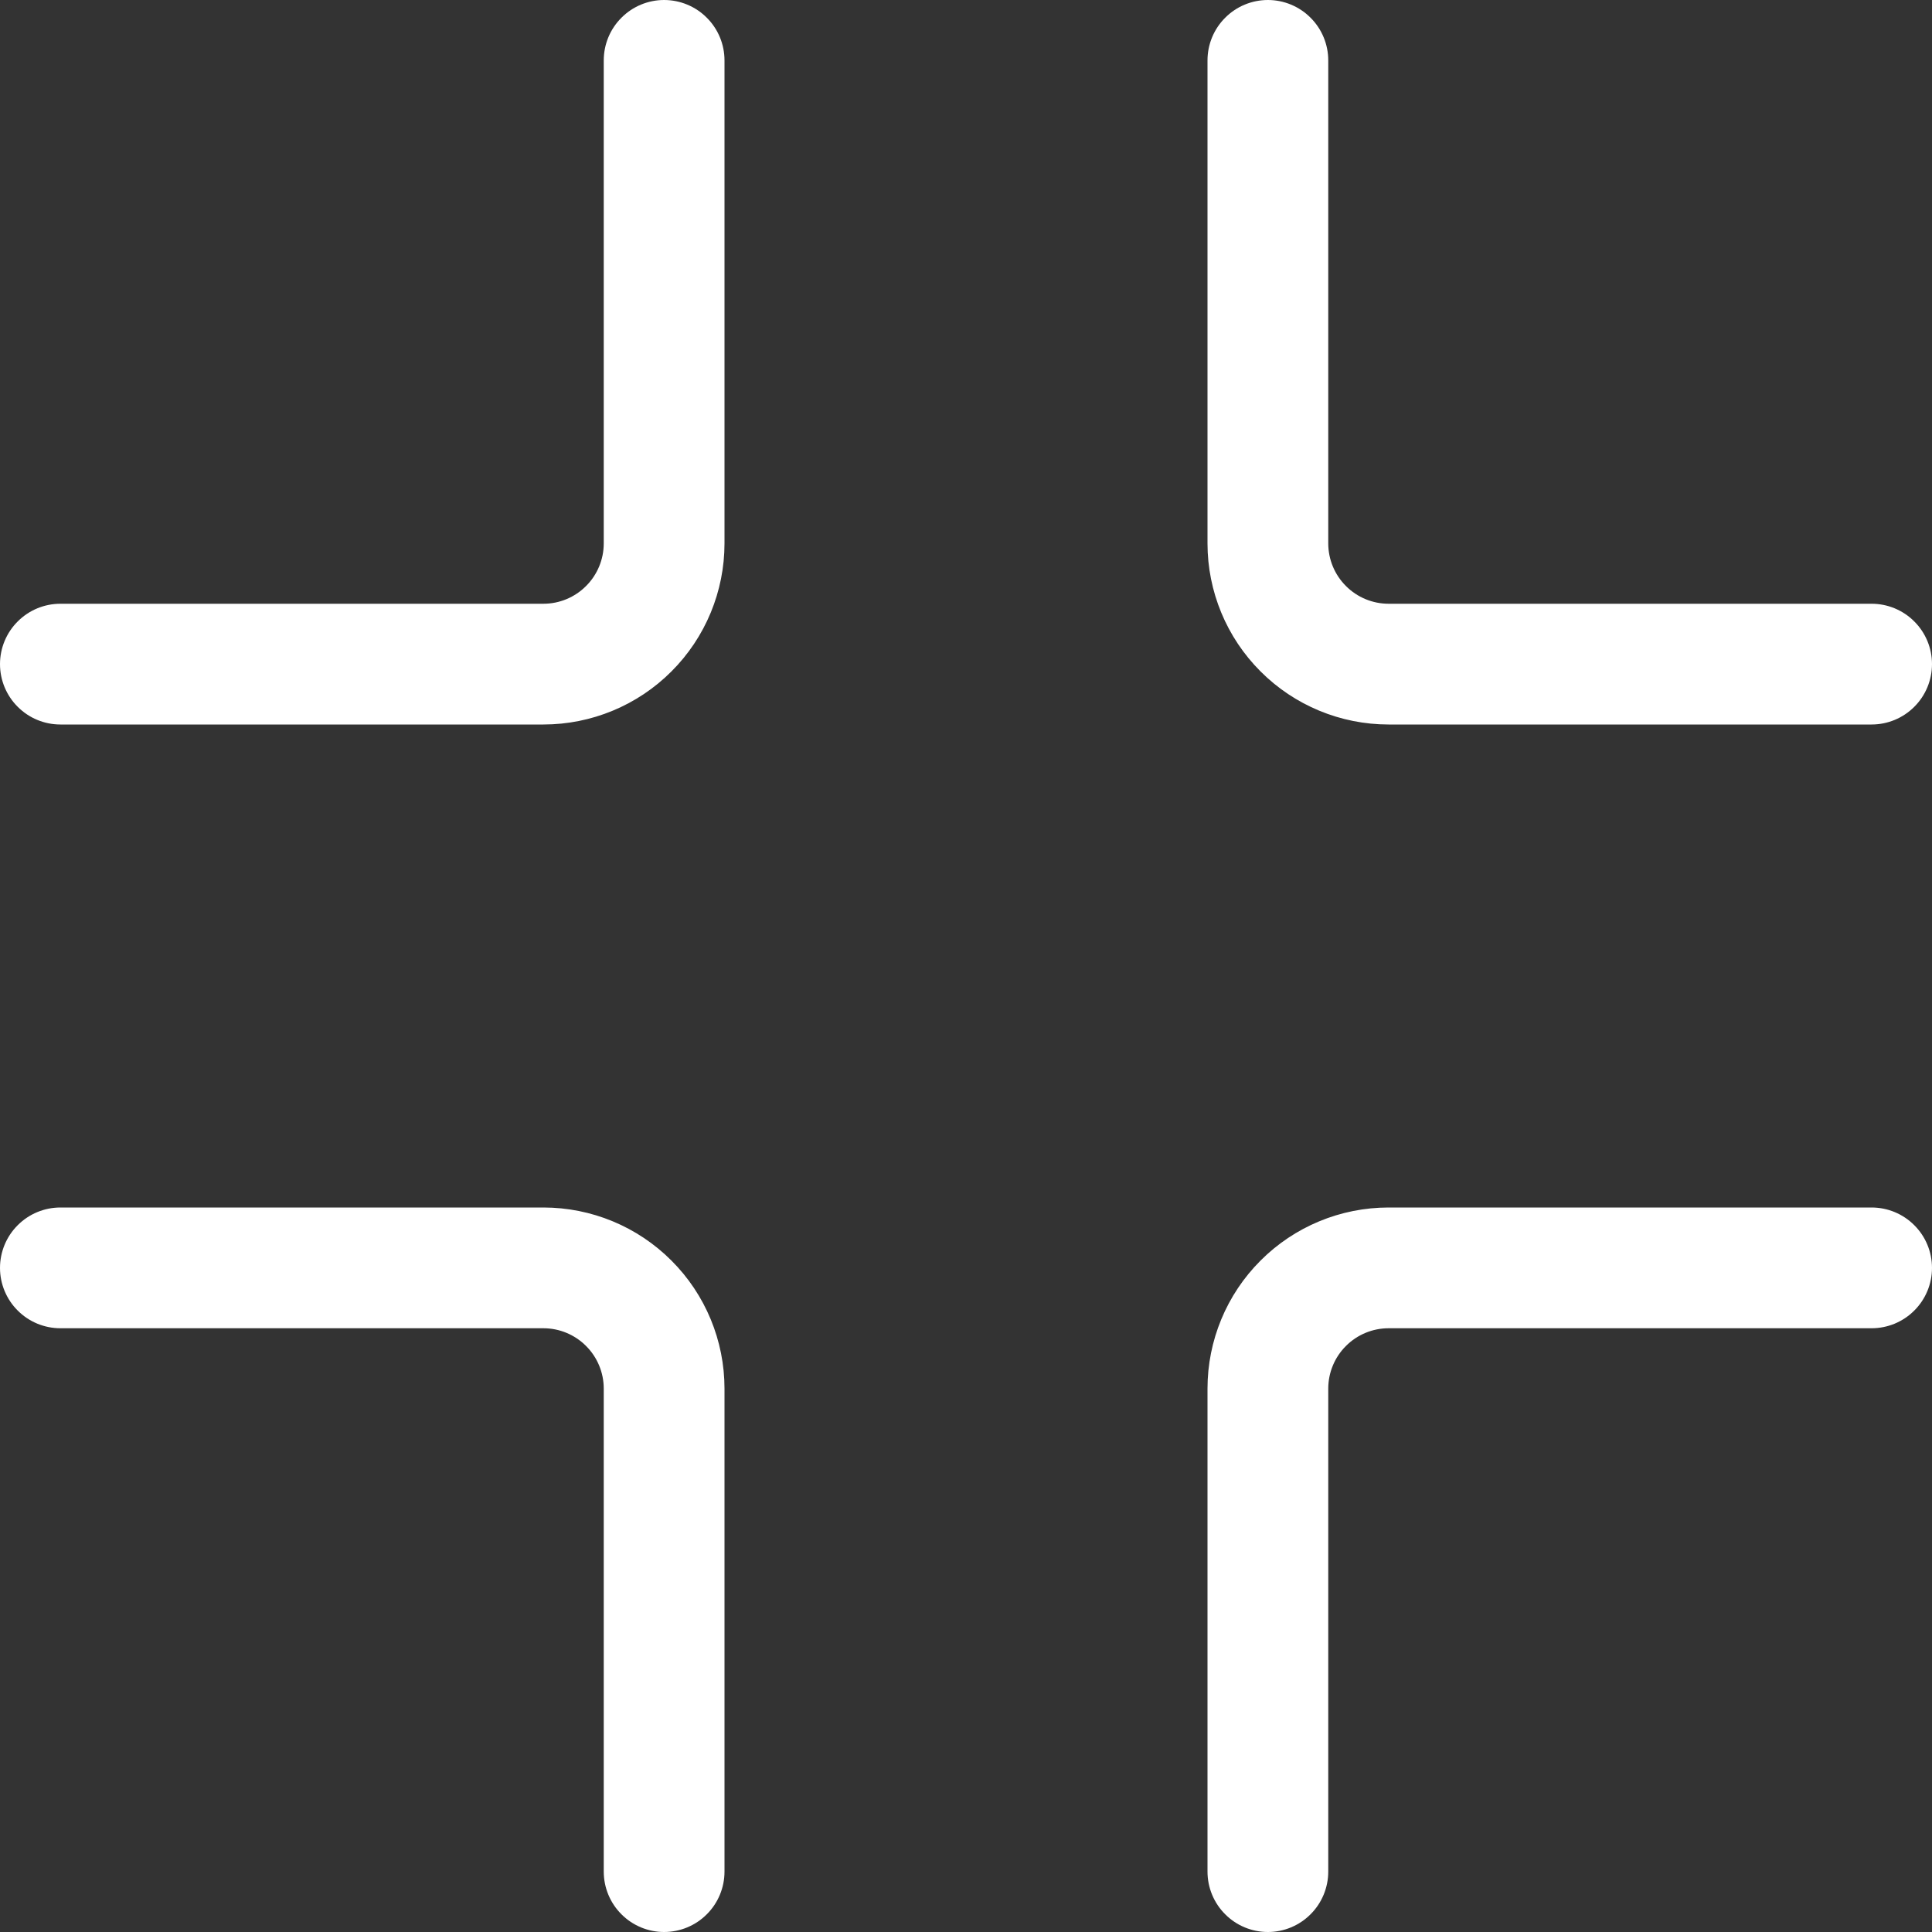 <svg width="30" height="30" viewBox="0 0 30 30" fill="none" xmlns="http://www.w3.org/2000/svg">
<rect x="0" y="0" width="30" height="30" fill="#333333" stroke="none"/>
<g clip-path="url(#clip0_1192_2784)">
<path d="M10.312 0C10.561 0 10.8 0.099 10.975 0.275C11.151 0.45 11.25 0.689 11.25 0.938V8.438C11.25 9.183 10.954 9.899 10.426 10.426C9.899 10.954 9.183 11.25 8.438 11.25H0.938C0.689 11.25 0.45 11.151 0.275 10.975C0.099 10.8 0 10.561 0 10.312C0 10.064 0.099 9.825 0.275 9.65C0.45 9.474 0.689 9.375 0.938 9.375H8.438C8.686 9.375 8.925 9.276 9.1 9.1C9.276 8.925 9.375 8.686 9.375 8.438V0.938C9.375 0.689 9.474 0.45 9.65 0.275C9.825 0.099 10.064 0 10.312 0V0ZM19.688 0C19.936 0 20.175 0.099 20.35 0.275C20.526 0.45 20.625 0.689 20.625 0.938V8.438C20.625 8.686 20.724 8.925 20.9 9.1C21.075 9.276 21.314 9.375 21.562 9.375H29.062C29.311 9.375 29.55 9.474 29.725 9.65C29.901 9.825 30 10.064 30 10.312C30 10.561 29.901 10.8 29.725 10.975C29.55 11.151 29.311 11.25 29.062 11.25H21.562C20.817 11.25 20.101 10.954 19.574 10.426C19.046 9.899 18.75 9.183 18.75 8.438V0.938C18.75 0.689 18.849 0.45 19.025 0.275C19.2 0.099 19.439 0 19.688 0V0ZM0 19.688C0 19.439 0.099 19.2 0.275 19.025C0.45 18.849 0.689 18.75 0.938 18.75H8.438C9.183 18.75 9.899 19.046 10.426 19.574C10.954 20.101 11.25 20.817 11.25 21.562V29.062C11.25 29.311 11.151 29.55 10.975 29.725C10.8 29.901 10.561 30 10.312 30C10.064 30 9.825 29.901 9.65 29.725C9.474 29.55 9.375 29.311 9.375 29.062V21.562C9.375 21.314 9.276 21.075 9.1 20.9C8.925 20.724 8.686 20.625 8.438 20.625H0.938C0.689 20.625 0.45 20.526 0.275 20.35C0.099 20.175 0 19.936 0 19.688ZM18.75 21.562C18.75 20.817 19.046 20.101 19.574 19.574C20.101 19.046 20.817 18.75 21.562 18.75H29.062C29.311 18.75 29.55 18.849 29.725 19.025C29.901 19.2 30 19.439 30 19.688C30 19.936 29.901 20.175 29.725 20.35C29.55 20.526 29.311 20.625 29.062 20.625H21.562C21.314 20.625 21.075 20.724 20.9 20.9C20.724 21.075 20.625 21.314 20.625 21.562V29.062C20.625 29.311 20.526 29.55 20.35 29.725C20.175 29.901 19.936 30 19.688 30C19.439 30 19.2 29.901 19.025 29.725C18.849 29.55 18.75 29.311 18.75 29.062V21.562Z" fill="white"/>
</g>
<defs>
<clipPath id="clip0_1192_2784">
<rect width="30" height="30" fill="white"/>
</clipPath>
</defs>
</svg>
